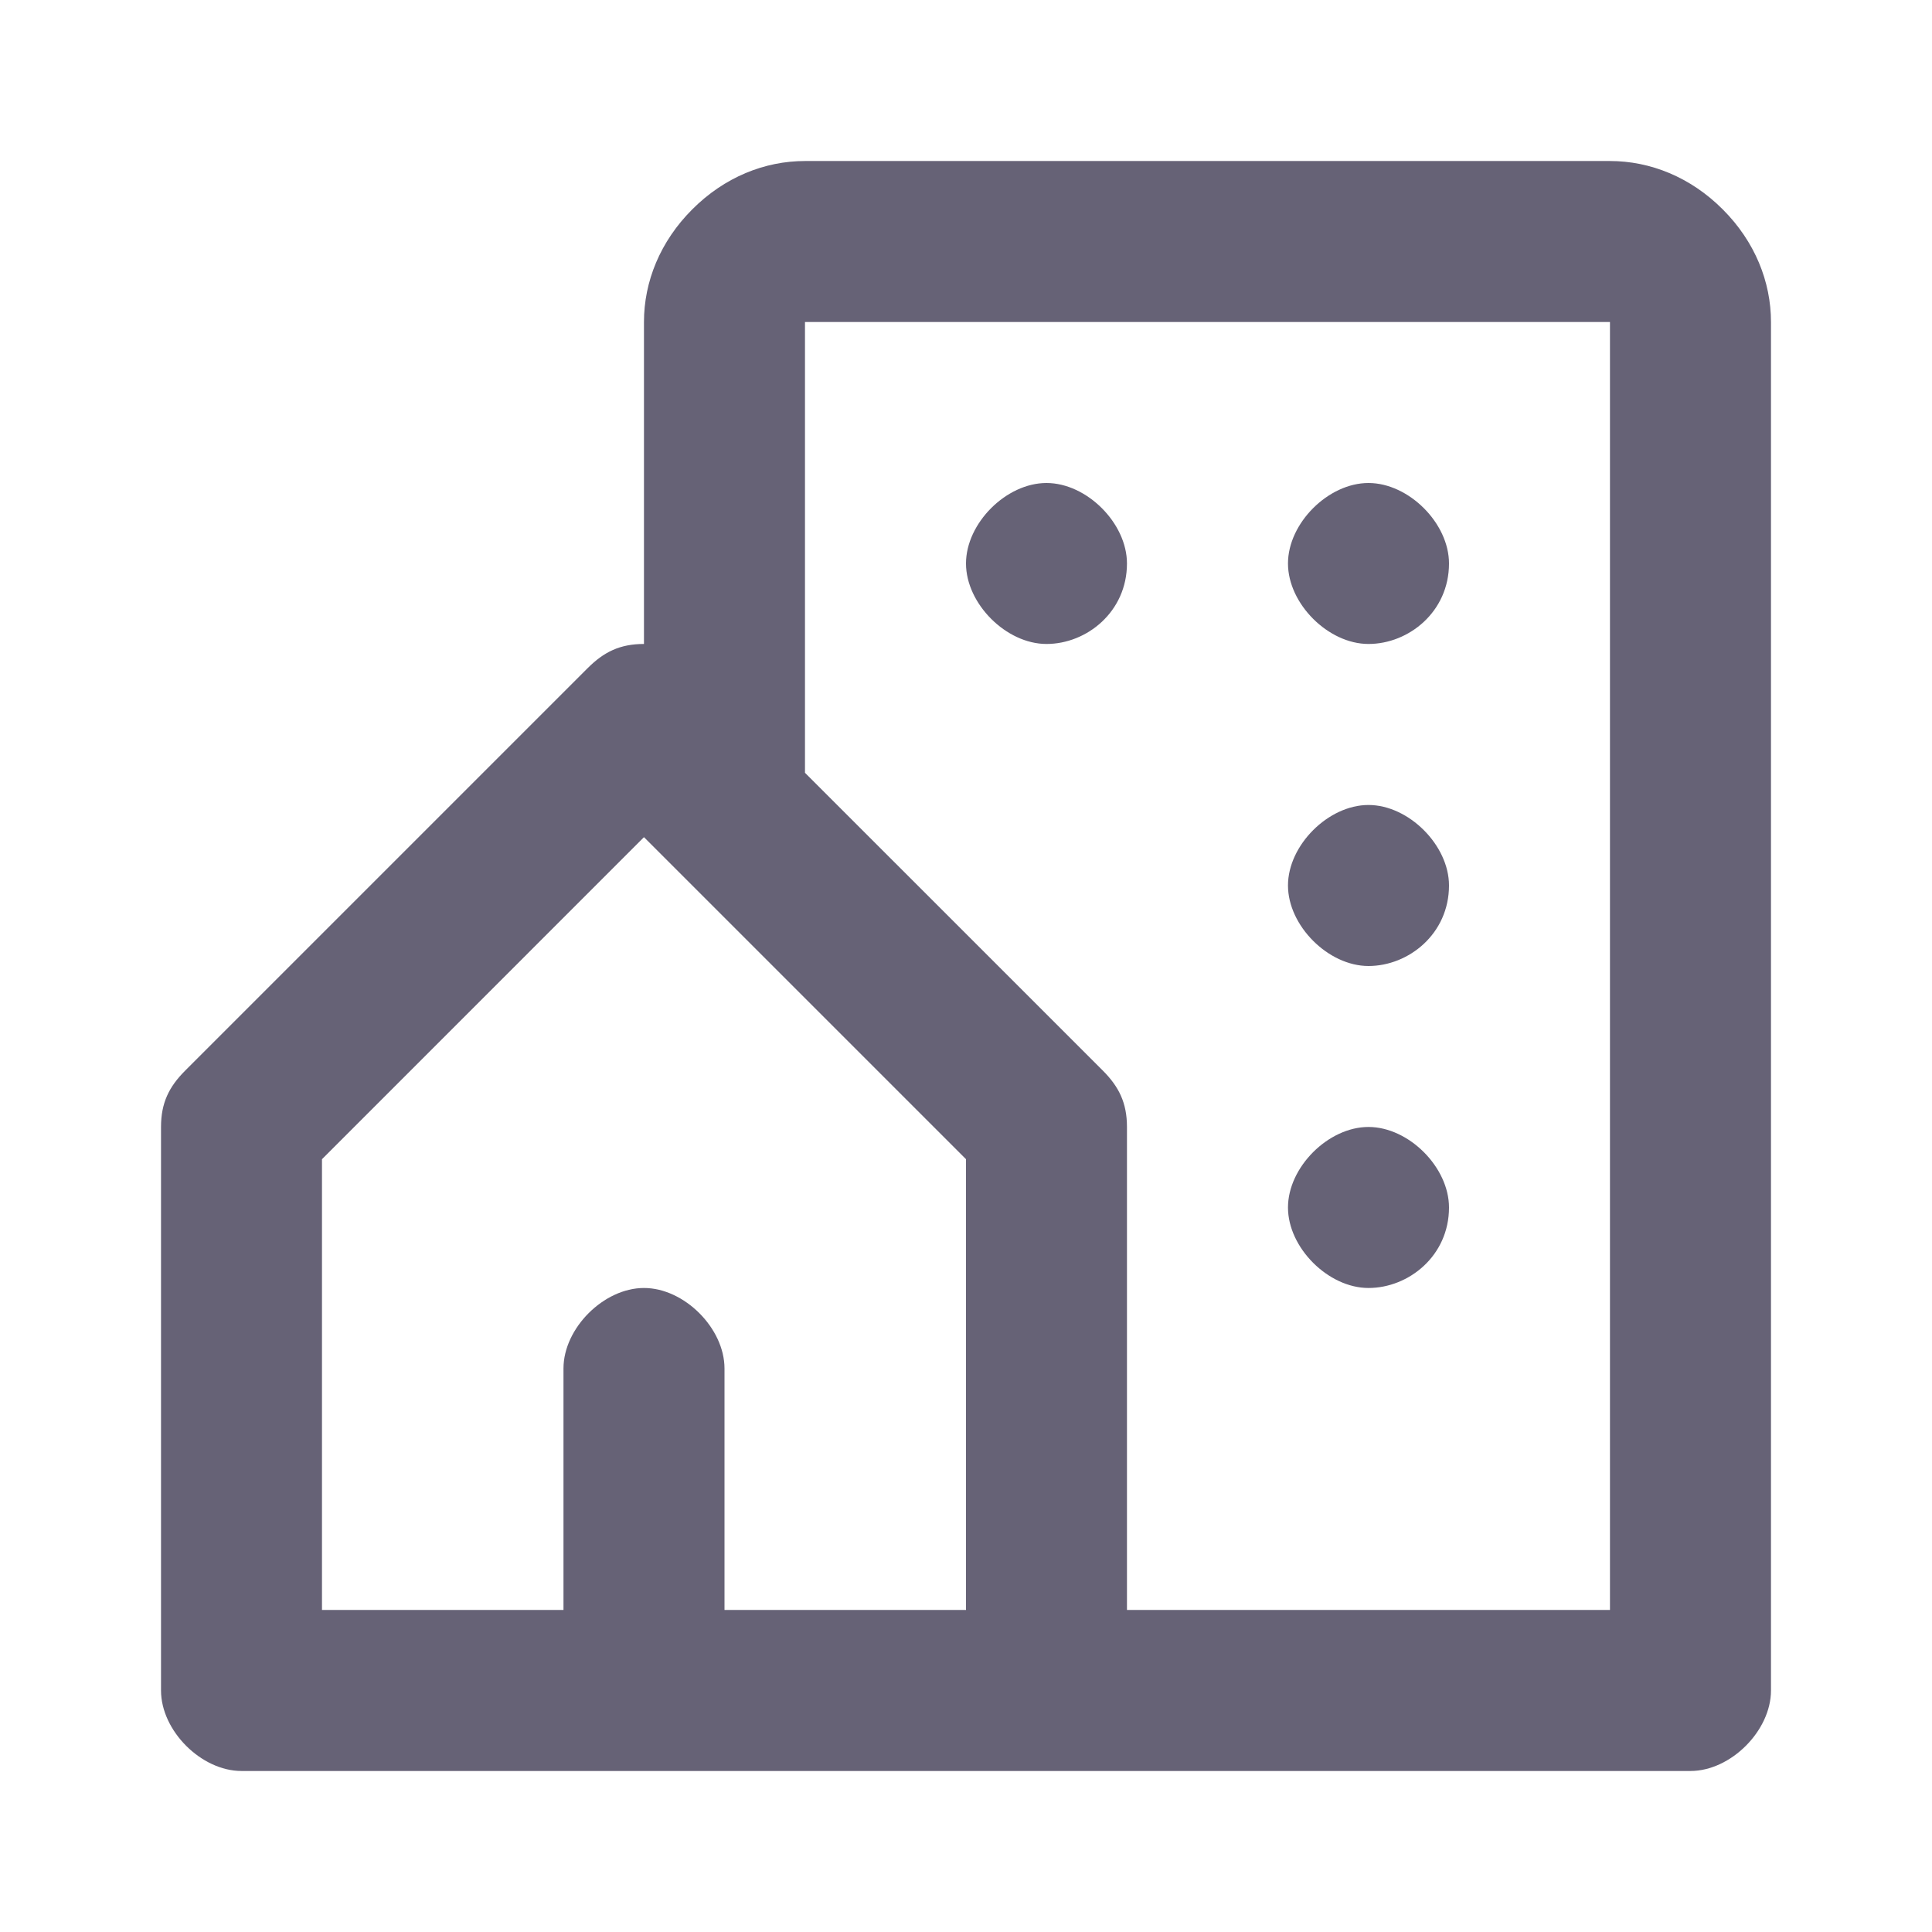 <svg width="38" height="38" viewBox="0 0 38 38" fill="none" xmlns="http://www.w3.org/2000/svg">
    <path d="M33.883 4.117C33.25 3.483 32.458 3.167 31.666 3.167H15.833C15.041 3.167 14.25 3.483 13.617 4.117C12.983 4.75 12.666 5.542 12.666 6.333V12.666C12.191 12.666 11.875 12.825 11.558 13.142L3.642 21.058C3.325 21.375 3.167 21.692 3.167 22.166V33.25C3.167 34.041 3.958 34.833 4.75 34.833H33.25C34.041 34.833 34.833 34.041 34.833 33.25V6.333C34.833 5.542 34.517 4.75 33.883 4.117ZM19 31.666H14.25V26.916C14.25 26.125 13.458 25.333 12.666 25.333C11.875 25.333 11.083 26.125 11.083 26.916V31.666H6.333V22.8L12.666 16.466L19 22.8V31.666ZM31.666 31.666H22.166V22.166C22.166 21.692 22.008 21.375 21.692 21.058L15.833 15.2V6.333H31.666V31.666Z" fill="#666276"/>
    <path d="M22.166 11.083C22.166 12.033 21.375 12.666 20.583 12.666C19.791 12.666 19 11.875 19 11.083C19 10.291 19.791 9.5 20.583 9.5C21.375 9.5 22.166 10.291 22.166 11.083Z" fill="#666276"/>
    <path d="M28.5 11.083C28.5 12.033 27.708 12.666 26.916 12.666C26.125 12.666 25.333 11.875 25.333 11.083C25.333 10.291 26.125 9.5 26.916 9.5C27.708 9.5 28.5 10.291 28.5 11.083Z" fill="#666276"/>
    <path d="M28.5 17.416C28.5 18.366 27.708 19 26.916 19C26.125 19 25.333 18.208 25.333 17.416C25.333 16.625 26.125 15.833 26.916 15.833C27.708 15.833 28.5 16.625 28.5 17.416Z" fill="#666276"/>
    <path d="M28.5 23.75C28.5 24.7 27.708 25.333 26.916 25.333C26.125 25.333 25.333 24.541 25.333 23.75C25.333 22.958 26.125 22.166 26.916 22.166C27.708 22.166 28.5 22.958 28.5 23.75Z" fill="#666276"/>
</svg>
